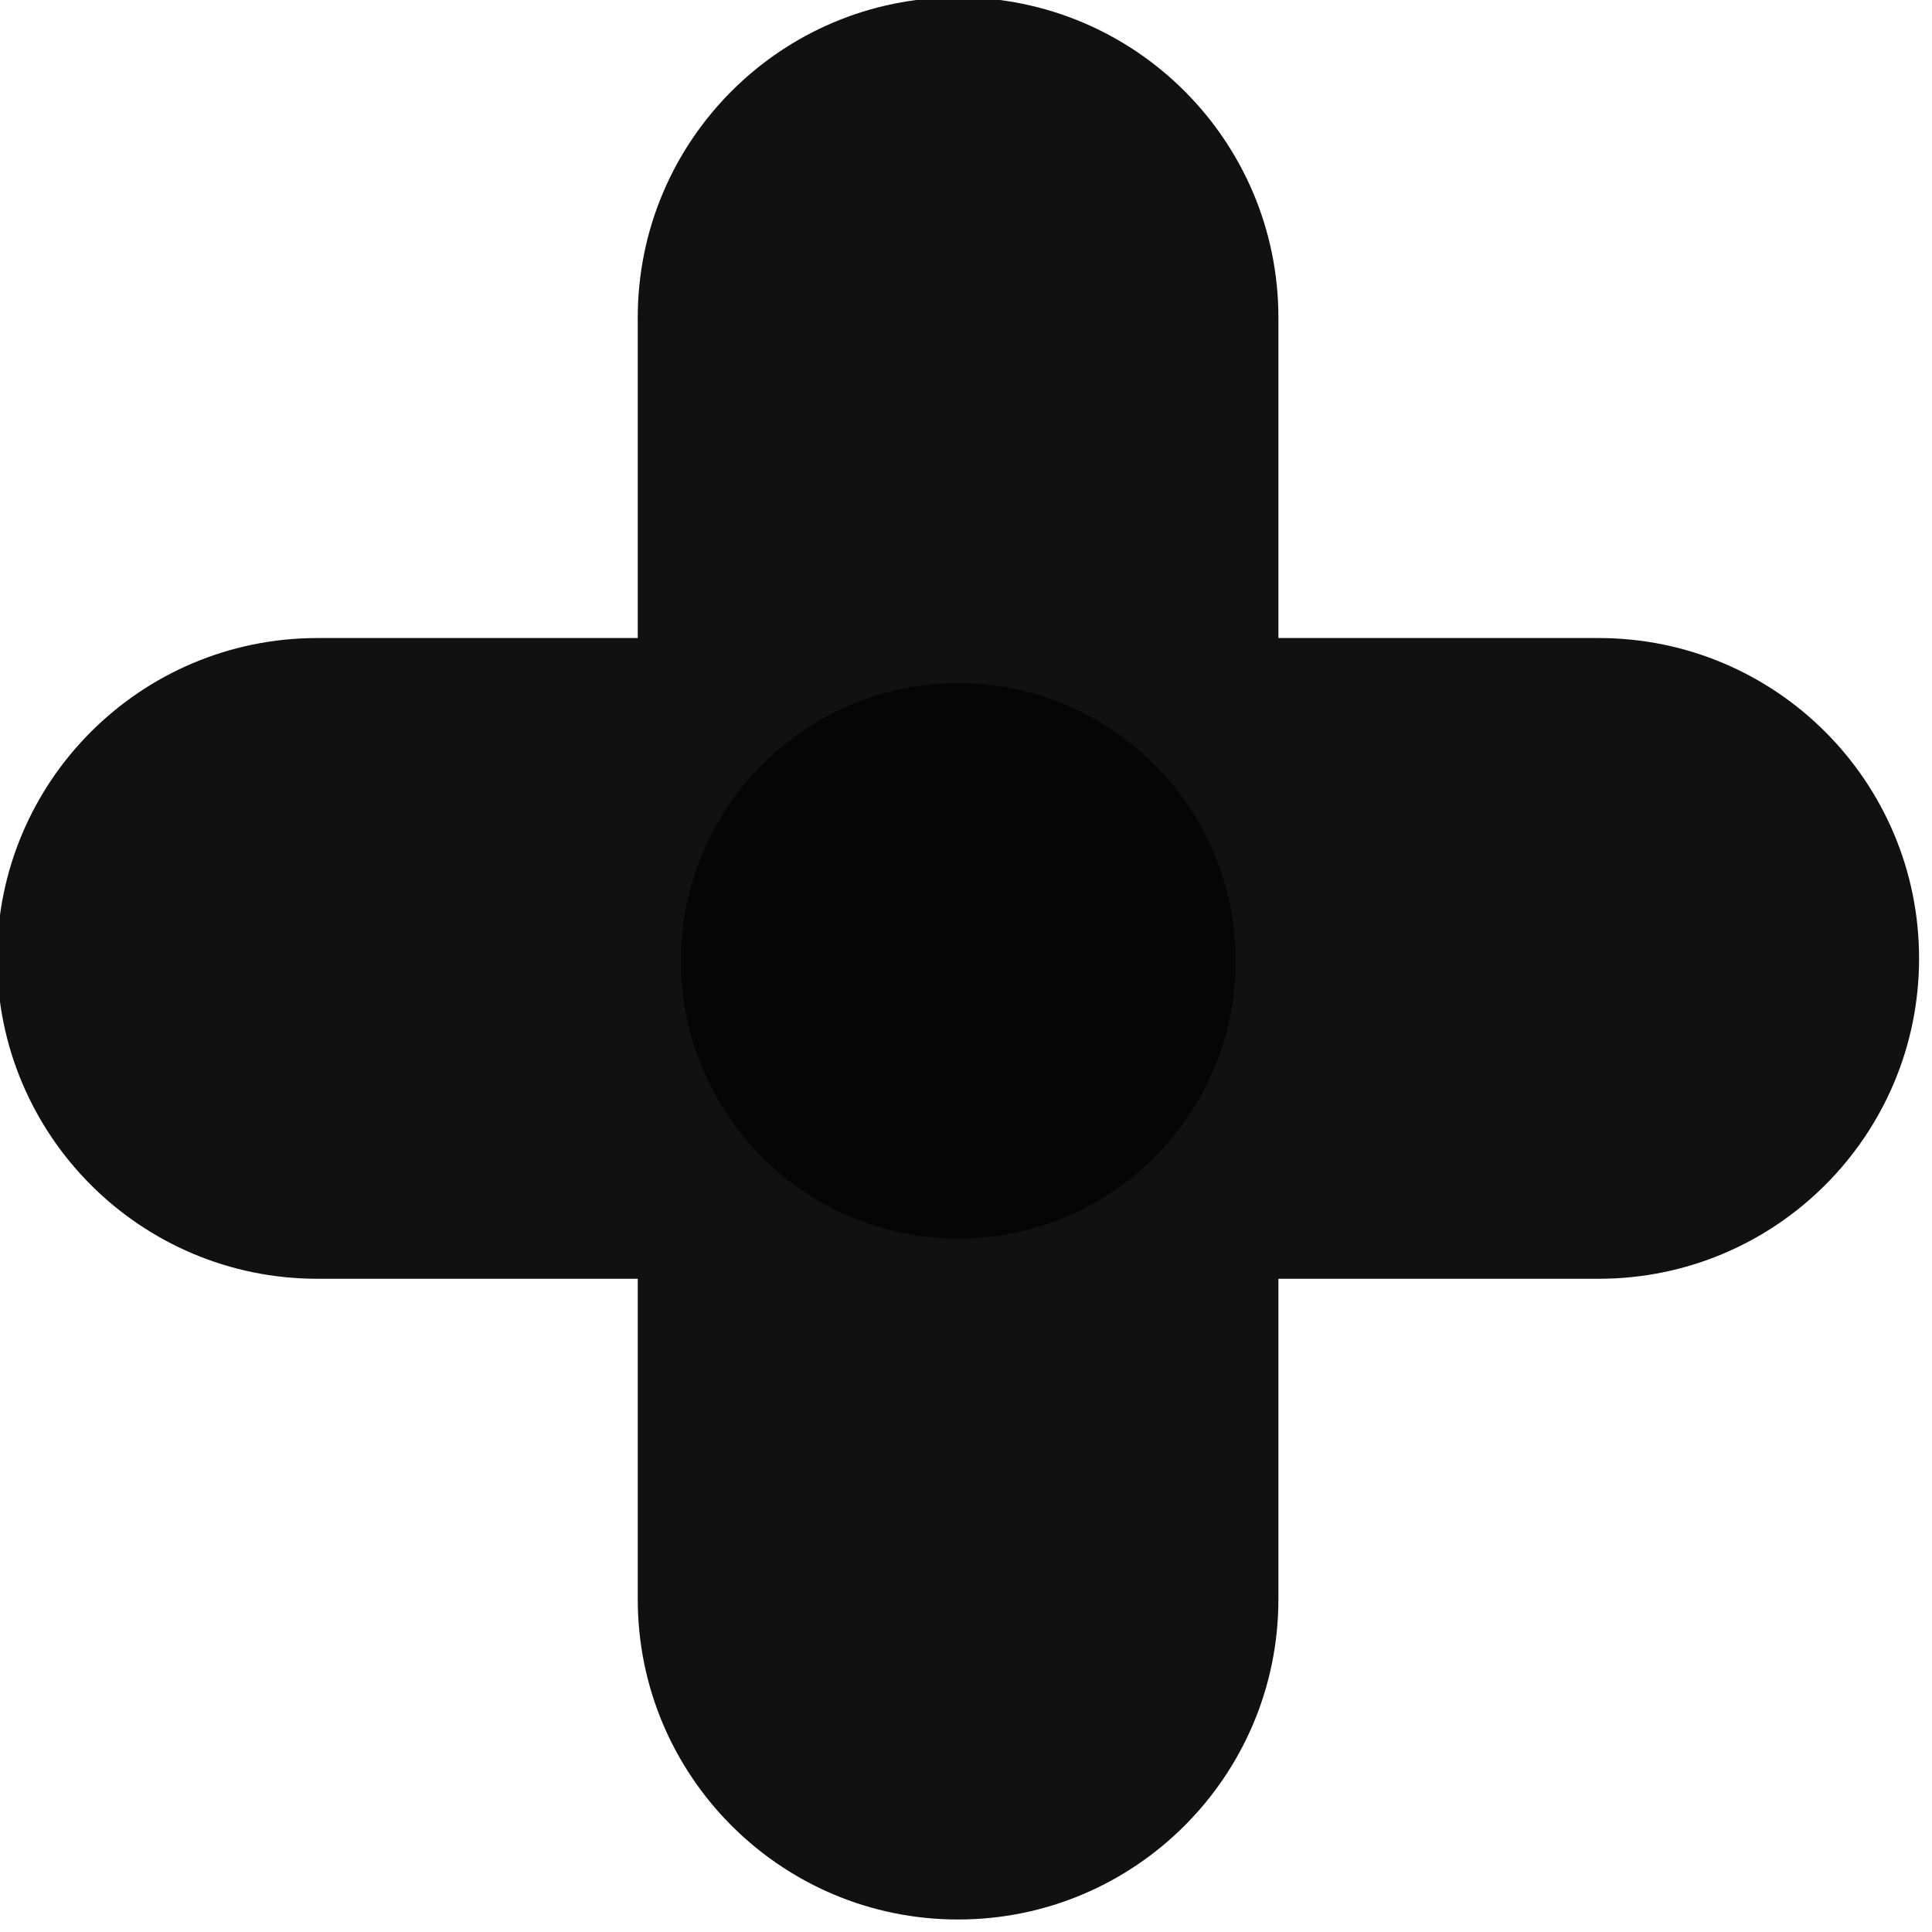 <?xml version="1.0" encoding="UTF-8" standalone="no"?>
<!DOCTYPE svg PUBLIC "-//W3C//DTD SVG 1.1//EN" "http://www.w3.org/Graphics/SVG/1.1/DTD/svg11.dtd">
<svg width="100%" height="100%" viewBox="0 0 67 67" version="1.1" xmlns="http://www.w3.org/2000/svg" xmlns:xlink="http://www.w3.org/1999/xlink" xml:space="preserve" xmlns:serif="http://www.serif.com/" style="fill-rule:evenodd;clip-rule:evenodd;stroke-linejoin:round;stroke-miterlimit:2;">
    <g transform="matrix(1,0,0,1,-337.16,-364.722)">
        <g transform="matrix(1.668,0,0,1,54.883,16.162)">
            <g transform="matrix(0.666,0,0,1.111,-23.316,-57.605)">
                <path d="M329.018,385.501L329.018,375.501C329.018,369.978 324.541,365.501 319.018,365.501L319.017,365.501C313.495,365.501 309.018,369.978 309.018,375.501L309.018,385.501L299.017,385.501C293.495,385.501 289.018,389.978 289.018,395.501L289.018,395.502C289.018,401.024 293.495,405.501 299.017,405.501L309.018,405.501L309.018,415.502C309.018,421.024 313.495,425.501 319.017,425.501L319.018,425.501C324.541,425.501 329.018,421.024 329.018,415.502L329.018,405.501L339.018,405.501C344.541,405.501 349.018,401.024 349.018,395.502L349.018,395.501C349.018,389.978 344.541,385.501 339.018,385.501L329.018,385.501Z" style="fill:rgb(17,17,17);"/>
            </g>
            <g transform="matrix(0.291,0,0,0.486,154.559,204.664)">
                <circle cx="118.886" cy="364.649" r="19.817" style="fill:rgb(5,5,5);"/>
            </g>
        </g>
    </g>
</svg>
